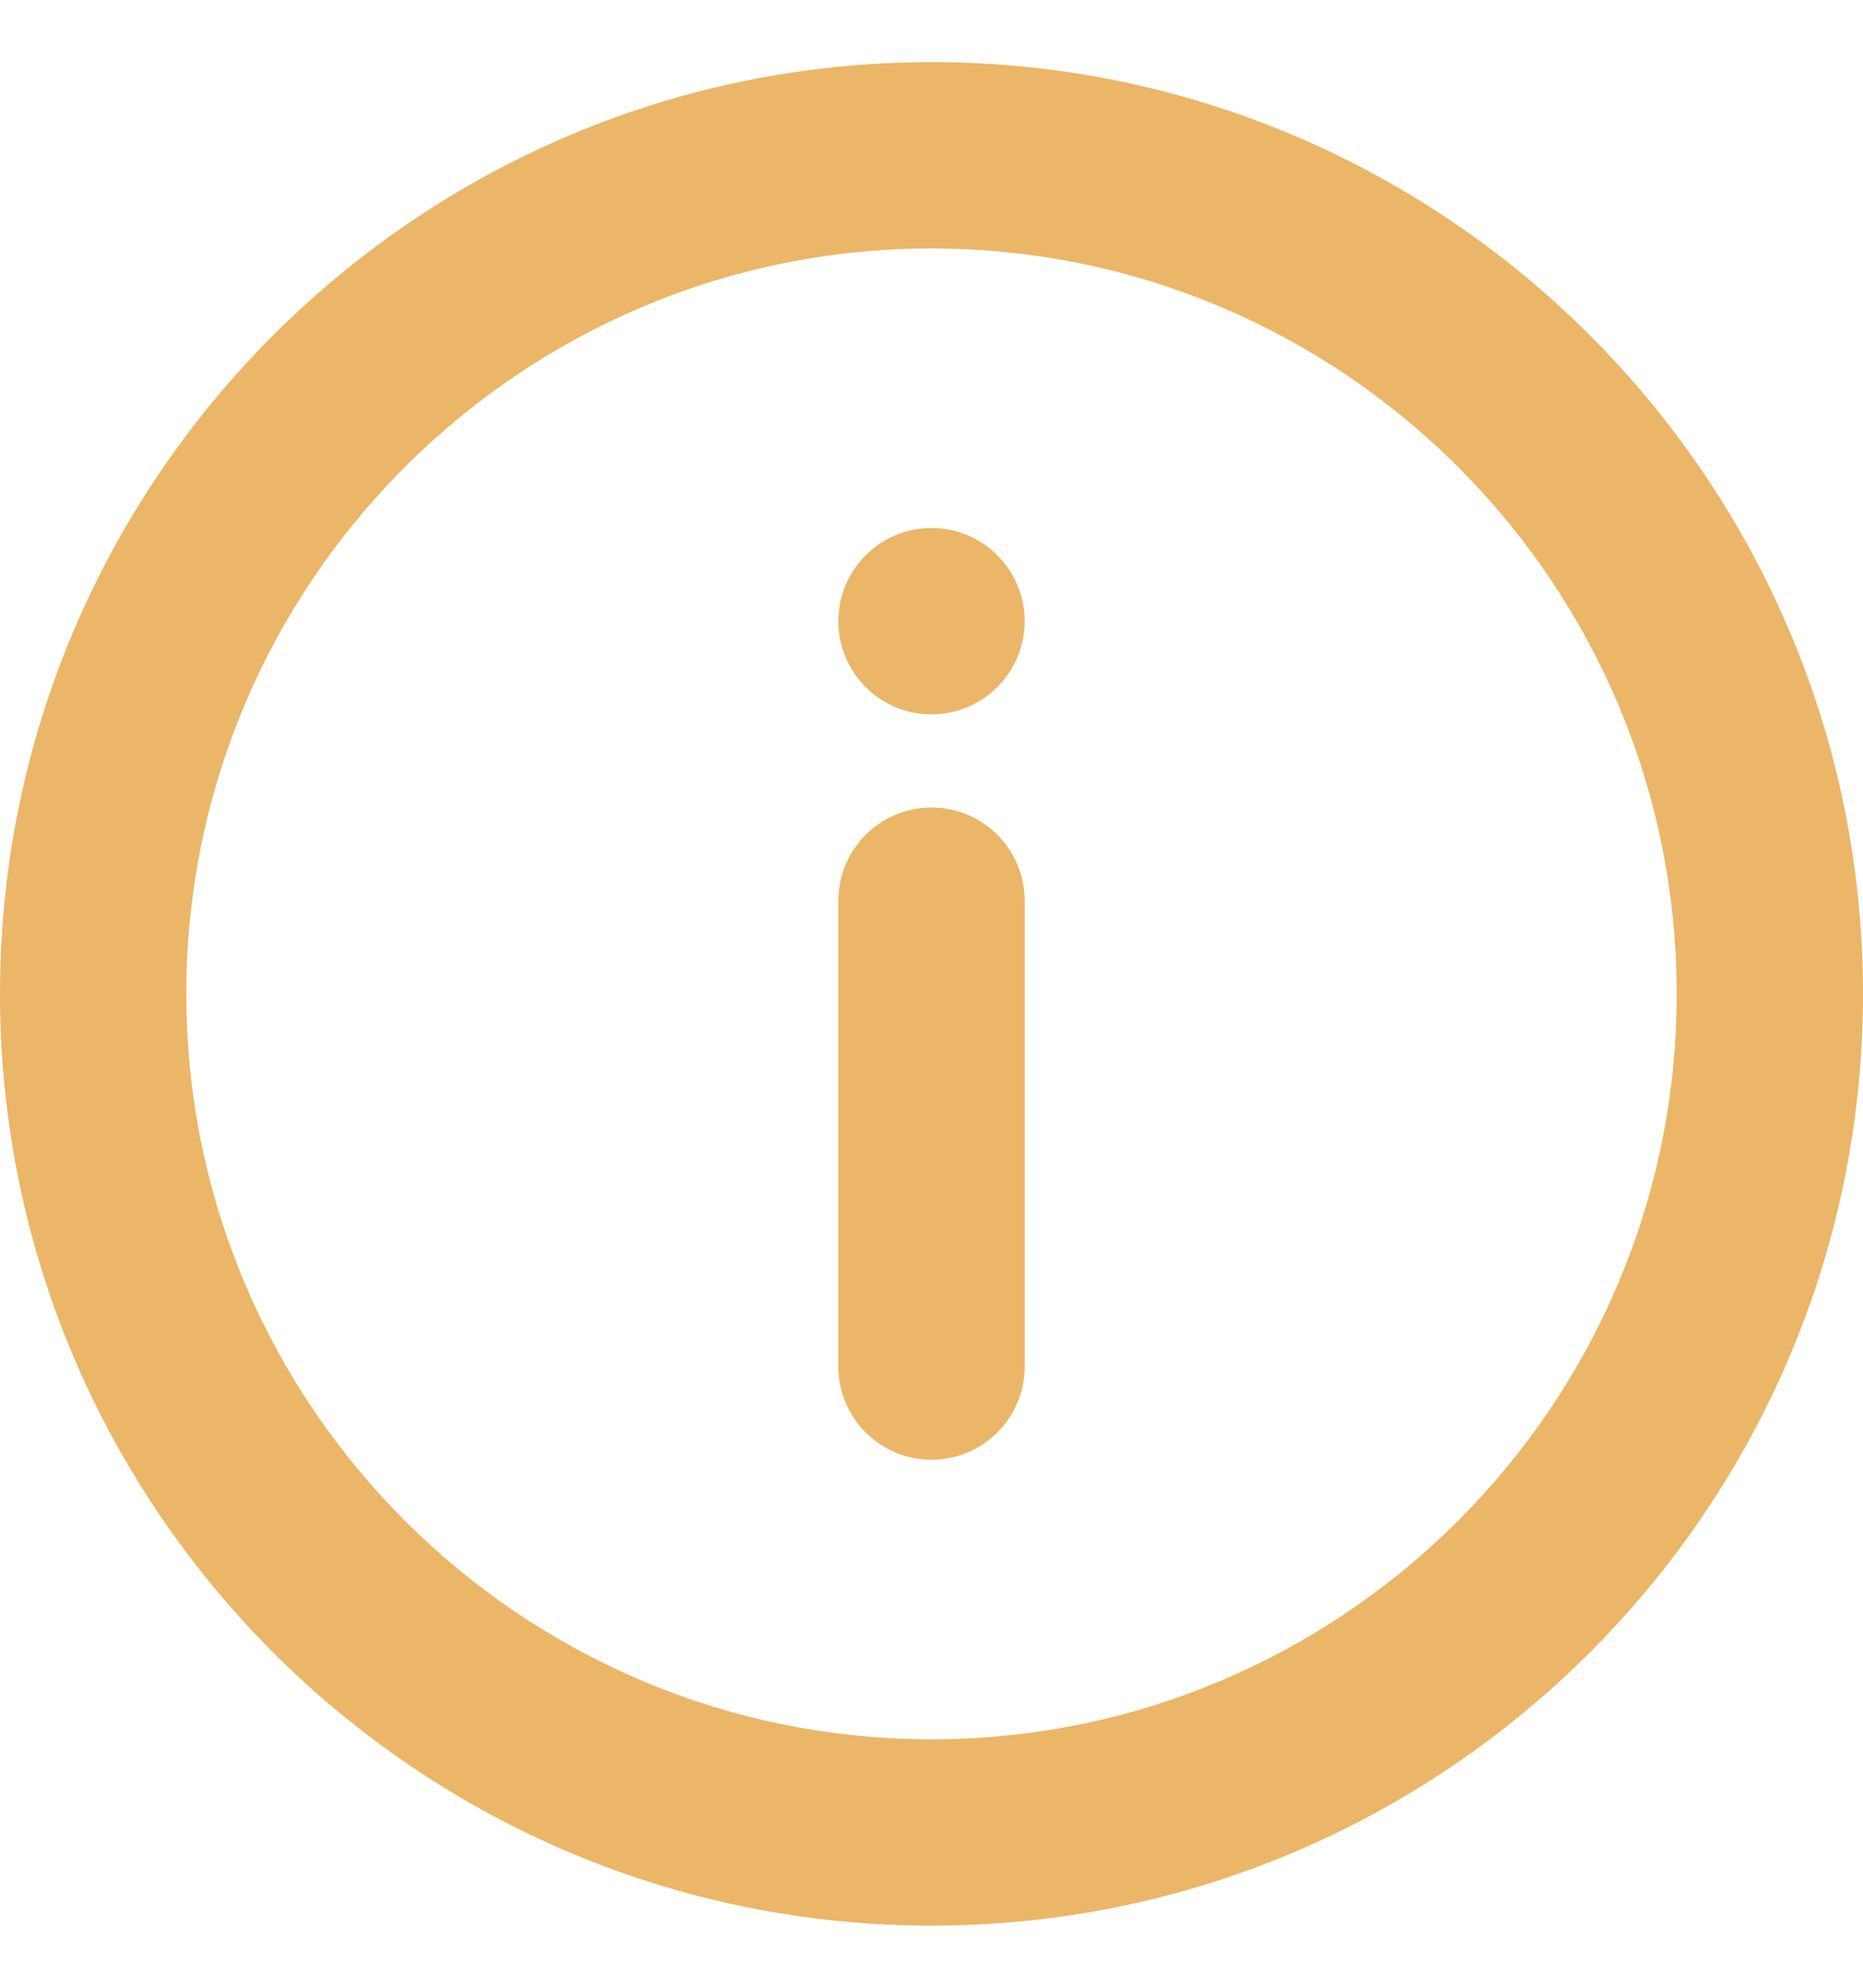 <svg width="15" height="16" viewBox="0 0 15 16" fill="none" xmlns="http://www.w3.org/2000/svg">
<path d="M7.5 0.5C3.364 0.5 0 3.864 0 8C0 12.136 3.364 15.5 7.5 15.5C11.636 15.5 15 12.136 15 8C15 3.864 11.636 0.5 7.5 0.5ZM7.5 14C4.192 14 1.5 11.308 1.5 8C1.5 4.692 4.192 2 7.5 2C10.808 2 13.5 4.692 13.5 8C13.5 11.308 10.808 14 7.5 14ZM8.25 5C8.25 5.414 7.914 5.75 7.5 5.75C7.086 5.75 6.75 5.414 6.75 5C6.75 4.586 7.086 4.25 7.5 4.25C7.914 4.25 8.25 4.586 8.25 5ZM8.25 7.25V11C8.25 11.414 7.914 11.75 7.5 11.75C7.086 11.75 6.75 11.414 6.75 11V7.25C6.75 6.836 7.086 6.5 7.5 6.5C7.914 6.5 8.25 6.836 8.25 7.25Z" fill="#EBB667"/>
</svg>
